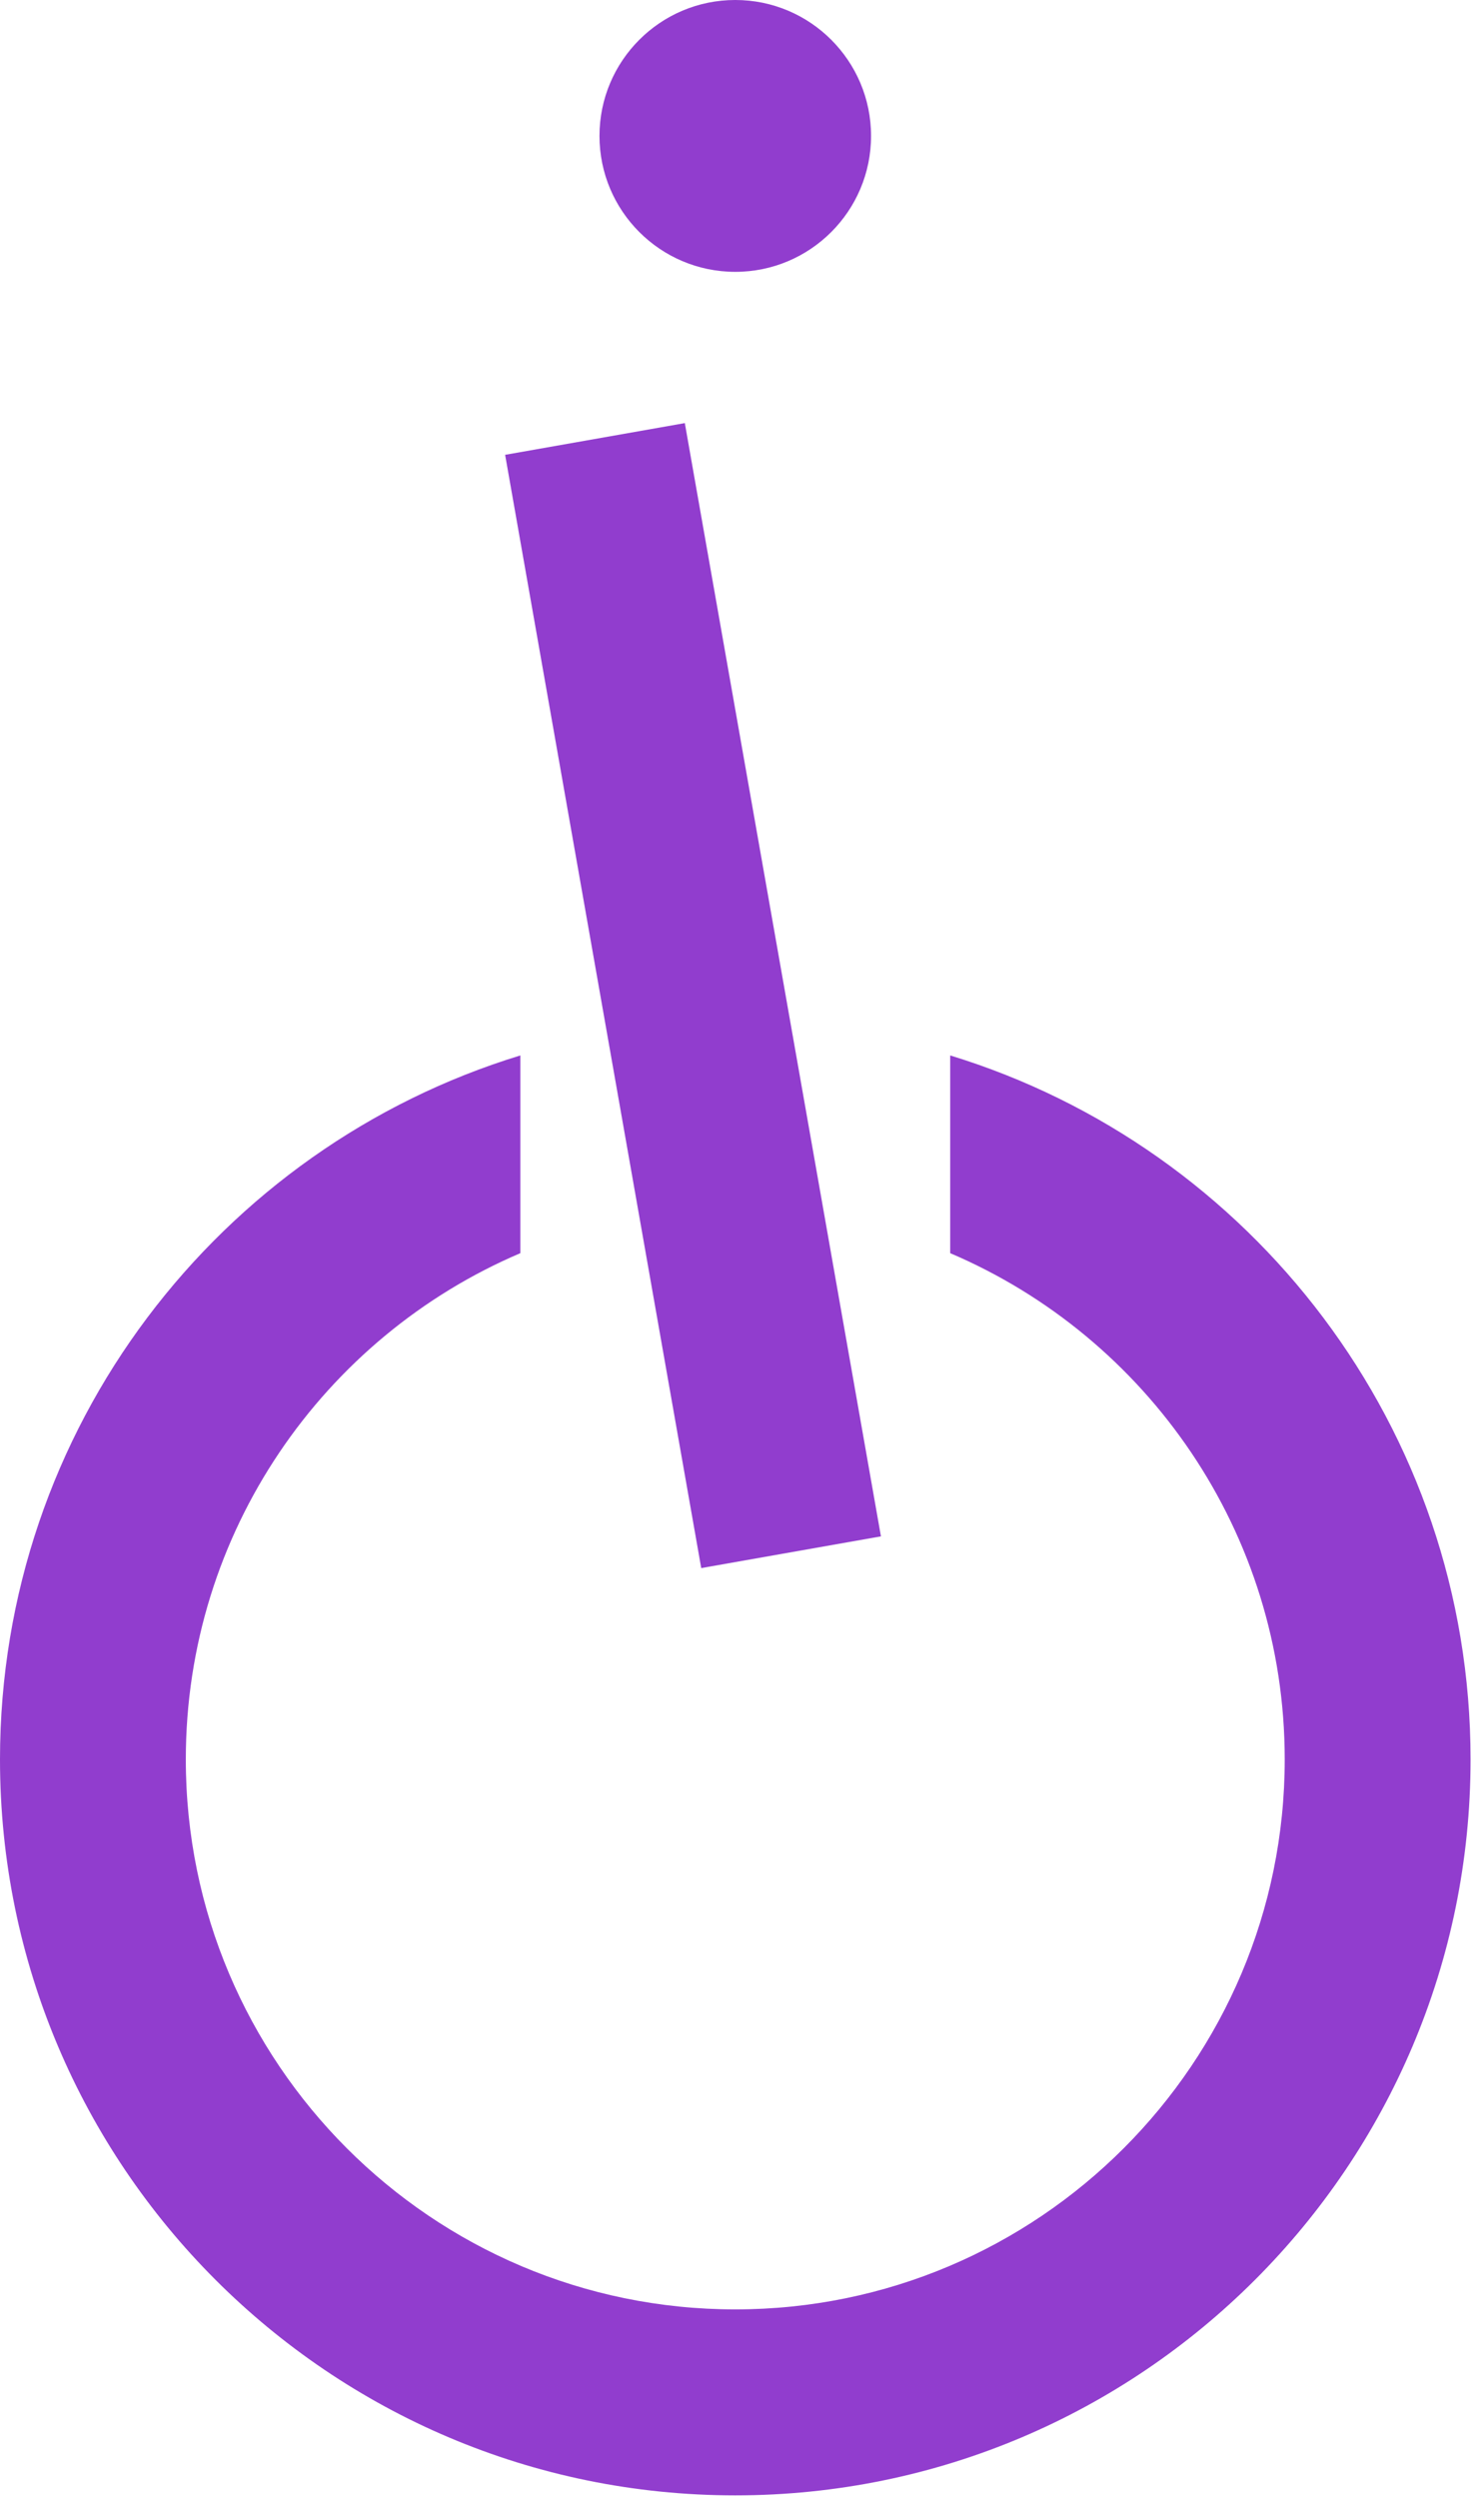<svg width="85" height="143" viewBox="0 0 85 143" fill="none" xmlns="http://www.w3.org/2000/svg">
<path d="M84.23 100.682C84.23 123.929 65.362 142.797 42.115 142.797C18.867 142.797 0 123.93 0 100.682C0 81.717 12.557 65.667 29.805 60.397V71.712C18.544 76.507 10.643 87.677 10.643 100.682C10.643 118.054 24.742 132.154 42.115 132.154C59.487 132.154 73.586 118.054 73.586 100.682C73.586 87.677 65.685 76.507 54.425 71.712V60.397C71.673 65.667 84.23 81.717 84.23 100.682Z" fill="#913DCE"/>
<path d="M28.932 26.027L39.225 24.212L50.458 87.918L40.165 89.733L28.932 26.027Z" fill="#913DCE"/>
<path d="M42.115 0C46.408 0 49.892 3.484 49.892 7.778C49.892 12.071 46.408 15.556 42.115 15.556C37.821 15.556 34.337 12.071 34.337 7.778C34.337 3.484 37.821 0 42.115 0Z" fill="#913DCE"/>
</svg>
